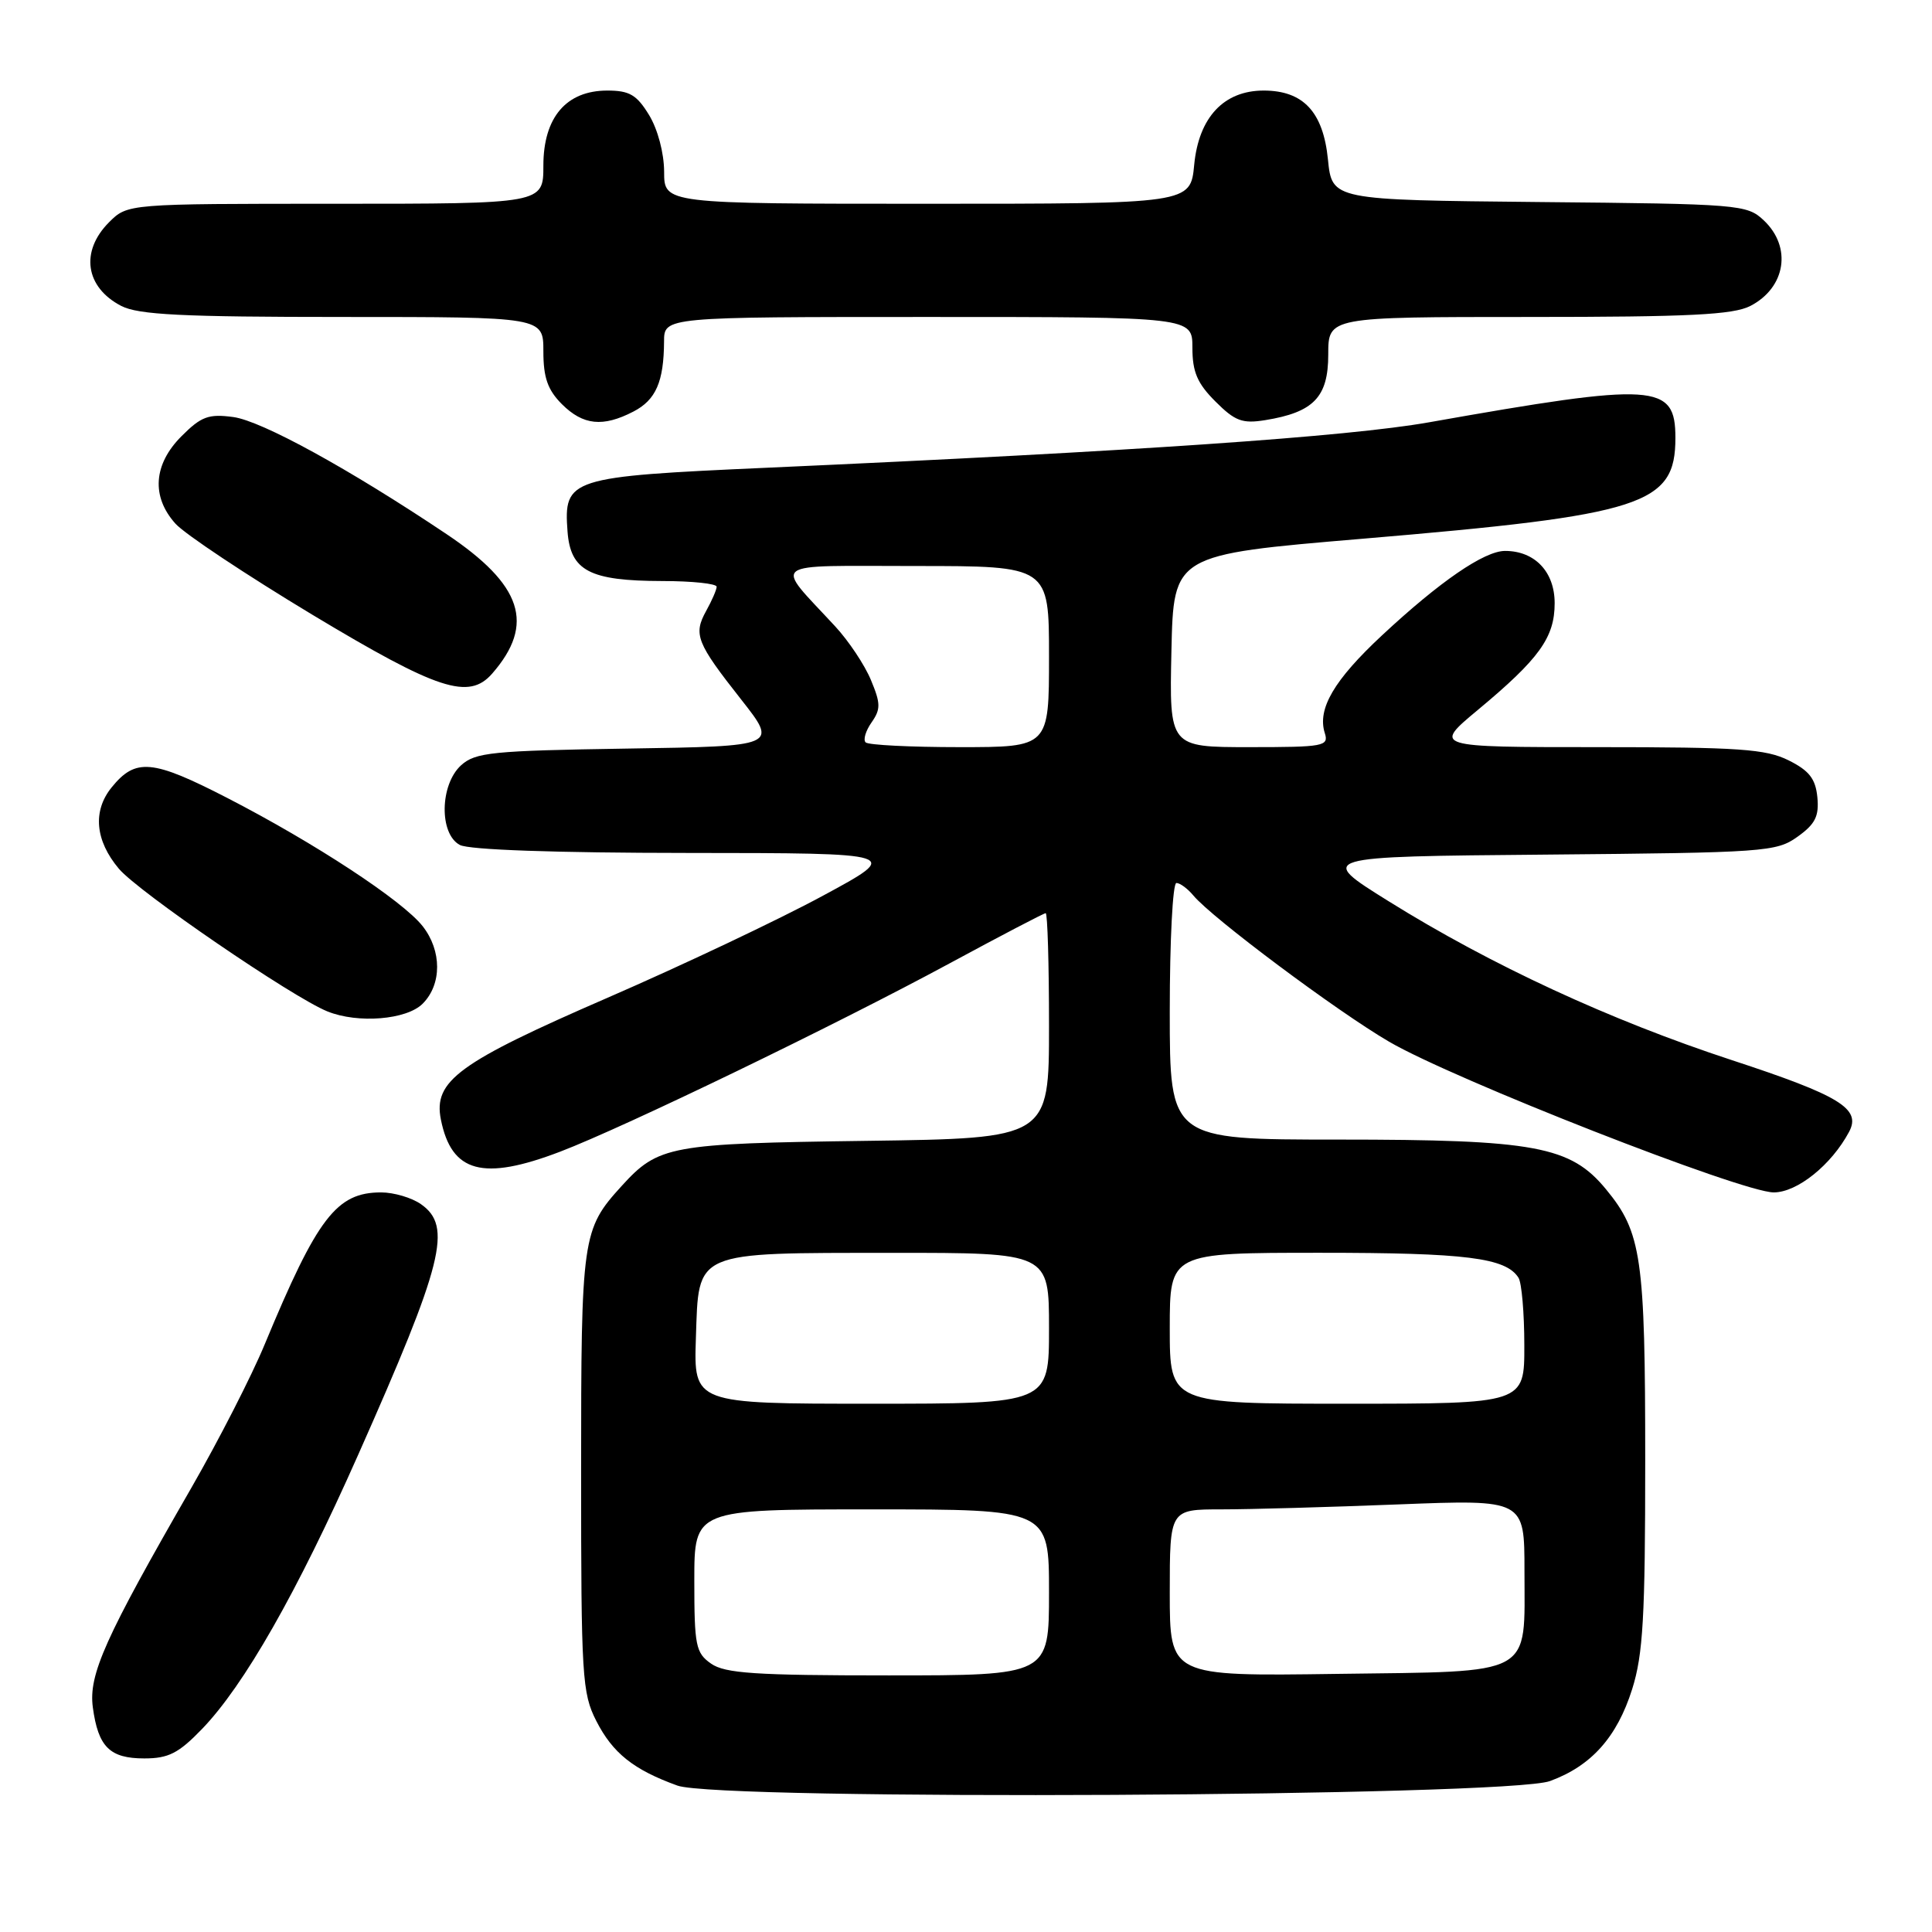<?xml version="1.0" encoding="UTF-8" standalone="no"?>
<!DOCTYPE svg PUBLIC "-//W3C//DTD SVG 1.1//EN" "http://www.w3.org/Graphics/SVG/1.1/DTD/svg11.dtd" >
<svg xmlns="http://www.w3.org/2000/svg" xmlns:xlink="http://www.w3.org/1999/xlink" version="1.1" viewBox="0 0 256 256">
 <g >
 <path fill="currentColor"
d=" M 205.38 236.00 C 210.85 234.00 214.26 230.19 216.27 223.82 C 217.72 219.22 218.00 214.26 218.00 193.53 C 218.00 166.62 217.52 163.30 212.80 157.58 C 208.10 151.87 203.39 151.00 177.32 151.00 C 155.00 151.00 155.00 151.00 155.00 134.00 C 155.00 124.65 155.39 117.00 155.88 117.00 C 156.36 117.00 157.37 117.75 158.13 118.66 C 160.57 121.61 177.15 134.00 184.06 138.03 C 192.60 143.02 230.84 158.00 235.03 158.00 C 238.14 158.00 242.67 154.36 245.01 149.98 C 246.65 146.91 243.82 145.18 229.50 140.48 C 213.37 135.19 197.59 127.89 184.00 119.42 C 174.50 113.50 174.50 113.50 204.87 113.24 C 233.85 112.98 235.37 112.88 238.17 110.88 C 240.53 109.20 241.05 108.16 240.81 105.64 C 240.57 103.19 239.73 102.11 237.00 100.75 C 233.99 99.25 230.45 99.00 211.70 99.00 C 189.90 99.00 189.90 99.00 195.82 94.07 C 203.98 87.28 206.00 84.47 206.00 79.92 C 206.00 75.77 203.37 73.00 199.43 73.00 C 196.68 73.00 190.79 77.04 183.11 84.20 C 176.76 90.12 174.53 93.93 175.54 97.13 C 176.10 98.88 175.43 99.00 165.54 99.00 C 154.94 99.00 154.94 99.00 155.22 86.25 C 155.50 73.50 155.50 73.50 180.50 71.39 C 217.83 68.24 222.00 66.90 222.00 58.02 C 222.00 50.80 219.43 50.63 189.34 55.96 C 178.52 57.87 150.51 59.79 101.57 61.98 C 75.39 63.15 74.68 63.38 75.20 70.42 C 75.59 75.64 78.12 76.97 87.75 76.99 C 91.74 76.99 94.98 77.34 94.96 77.75 C 94.95 78.16 94.32 79.60 93.57 80.95 C 91.85 84.07 92.28 85.16 98.21 92.69 C 103.08 98.88 103.08 98.88 83.14 99.19 C 65.19 99.47 63.00 99.69 61.10 101.40 C 58.28 103.96 58.17 110.49 60.93 111.96 C 62.13 112.61 73.62 113.01 91.18 113.02 C 119.50 113.04 119.50 113.04 109.00 118.71 C 103.22 121.84 90.40 127.91 80.50 132.21 C 60.72 140.80 57.40 143.23 58.42 148.35 C 59.83 155.39 64.00 156.51 74.23 152.60 C 82.72 149.36 110.72 135.82 125.81 127.66 C 132.58 124.00 138.32 121.00 138.56 121.00 C 138.80 121.00 139.00 127.71 139.00 135.92 C 139.00 150.84 139.00 150.84 114.75 151.17 C 88.72 151.52 87.24 151.80 82.37 157.15 C 77.13 162.91 77.00 163.83 77.00 194.99 C 77.00 222.17 77.13 224.34 79.01 228.03 C 81.19 232.30 83.93 234.49 89.76 236.60 C 95.30 238.61 199.72 238.07 205.38 236.00 Z  M 26.75 229.12 C 32.35 223.32 39.35 211.04 47.44 192.81 C 58.76 167.32 59.97 162.49 55.78 159.56 C 54.56 158.70 52.18 158.00 50.50 158.00 C 44.59 158.00 42.06 161.31 35.08 178.12 C 33.35 182.31 28.97 190.86 25.37 197.12 C 13.91 217.02 11.72 221.89 12.30 226.23 C 13.01 231.48 14.54 233.00 19.12 233.00 C 22.32 233.00 23.66 232.32 26.75 229.12 Z  M 56.00 133.00 C 58.56 130.44 58.56 125.98 56.00 122.72 C 53.34 119.34 41.70 111.70 30.15 105.75 C 20.17 100.61 17.96 100.41 14.77 104.36 C 12.26 107.48 12.61 111.38 15.75 115.11 C 18.32 118.17 38.75 132.15 43.39 134.02 C 47.43 135.65 53.87 135.13 56.00 133.00 Z  M 65.22 89.25 C 70.93 82.70 69.23 77.51 59.15 70.76 C 46.24 62.11 34.67 55.77 30.91 55.26 C 27.64 54.82 26.66 55.18 24.05 57.80 C 20.32 61.53 20.03 65.81 23.25 69.39 C 24.49 70.77 32.65 76.19 41.38 81.45 C 58.03 91.46 62.12 92.80 65.22 89.25 Z  M 83.92 54.54 C 86.91 53.00 87.96 50.58 87.99 45.25 C 88.00 42.00 88.00 42.00 123.00 42.00 C 158.00 42.00 158.00 42.00 158.00 46.08 C 158.00 49.29 158.65 50.80 161.05 53.20 C 163.65 55.80 164.61 56.16 167.65 55.67 C 174.07 54.63 176.00 52.62 176.00 46.98 C 176.00 42.00 176.00 42.00 202.55 42.00 C 223.90 42.00 229.65 41.71 231.93 40.54 C 236.63 38.11 237.47 32.73 233.70 29.19 C 231.48 27.10 230.51 27.02 203.95 26.77 C 176.50 26.50 176.50 26.50 175.96 21.13 C 175.33 14.83 172.69 12.00 167.44 12.00 C 162.17 12.00 158.85 15.54 158.24 21.81 C 157.75 27.00 157.75 27.00 122.87 27.00 C 88.00 27.00 88.00 27.00 88.00 22.75 C 87.99 20.28 87.16 17.14 86.01 15.25 C 84.37 12.56 83.41 12.00 80.47 12.00 C 75.03 12.00 72.00 15.56 72.00 21.95 C 72.00 27.00 72.00 27.00 44.45 27.00 C 16.91 27.00 16.91 27.00 14.45 29.45 C 10.60 33.31 11.30 38.07 16.07 40.54 C 18.35 41.71 24.10 42.00 45.45 42.00 C 72.00 42.00 72.00 42.00 72.00 46.55 C 72.00 50.04 72.57 51.66 74.45 53.55 C 77.26 56.35 79.88 56.63 83.92 54.54 Z  M 94.22 220.44 C 92.19 219.02 92.00 218.07 92.00 209.44 C 92.00 200.00 92.00 200.00 115.50 200.00 C 139.00 200.00 139.00 200.00 139.00 211.00 C 139.00 222.00 139.00 222.00 117.72 222.00 C 100.08 222.00 96.06 221.73 94.22 220.44 Z  M 155.00 211.05 C 155.00 200.00 155.00 200.00 161.84 200.00 C 165.60 200.00 176.18 199.70 185.34 199.34 C 202.00 198.69 202.00 198.69 202.00 208.15 C 202.00 222.29 203.55 221.44 177.08 221.80 C 155.00 222.11 155.00 222.11 155.00 211.05 Z  M 92.21 177.28 C 92.60 165.66 91.74 166.03 118.25 166.01 C 139.00 166.00 139.00 166.00 139.00 176.00 C 139.00 186.00 139.00 186.00 115.46 186.00 C 91.92 186.00 91.92 186.00 92.21 177.28 Z  M 155.00 176.00 C 155.00 166.00 155.00 166.00 174.93 166.00 C 194.27 166.00 199.53 166.66 201.21 169.31 C 201.63 169.97 201.98 173.99 201.98 178.25 C 202.00 186.00 202.00 186.00 178.50 186.00 C 155.00 186.00 155.00 186.00 155.00 176.00 Z  M 114.70 98.37 C 114.35 98.02 114.71 96.83 115.49 95.72 C 116.71 93.97 116.70 93.21 115.40 90.10 C 114.58 88.12 112.45 84.92 110.67 83.00 C 102.53 74.19 101.45 75.00 121.35 75.00 C 139.00 75.00 139.00 75.00 139.00 87.00 C 139.00 99.00 139.00 99.00 127.17 99.00 C 120.66 99.00 115.05 98.72 114.70 98.37 Z "/>
</g>
</svg>